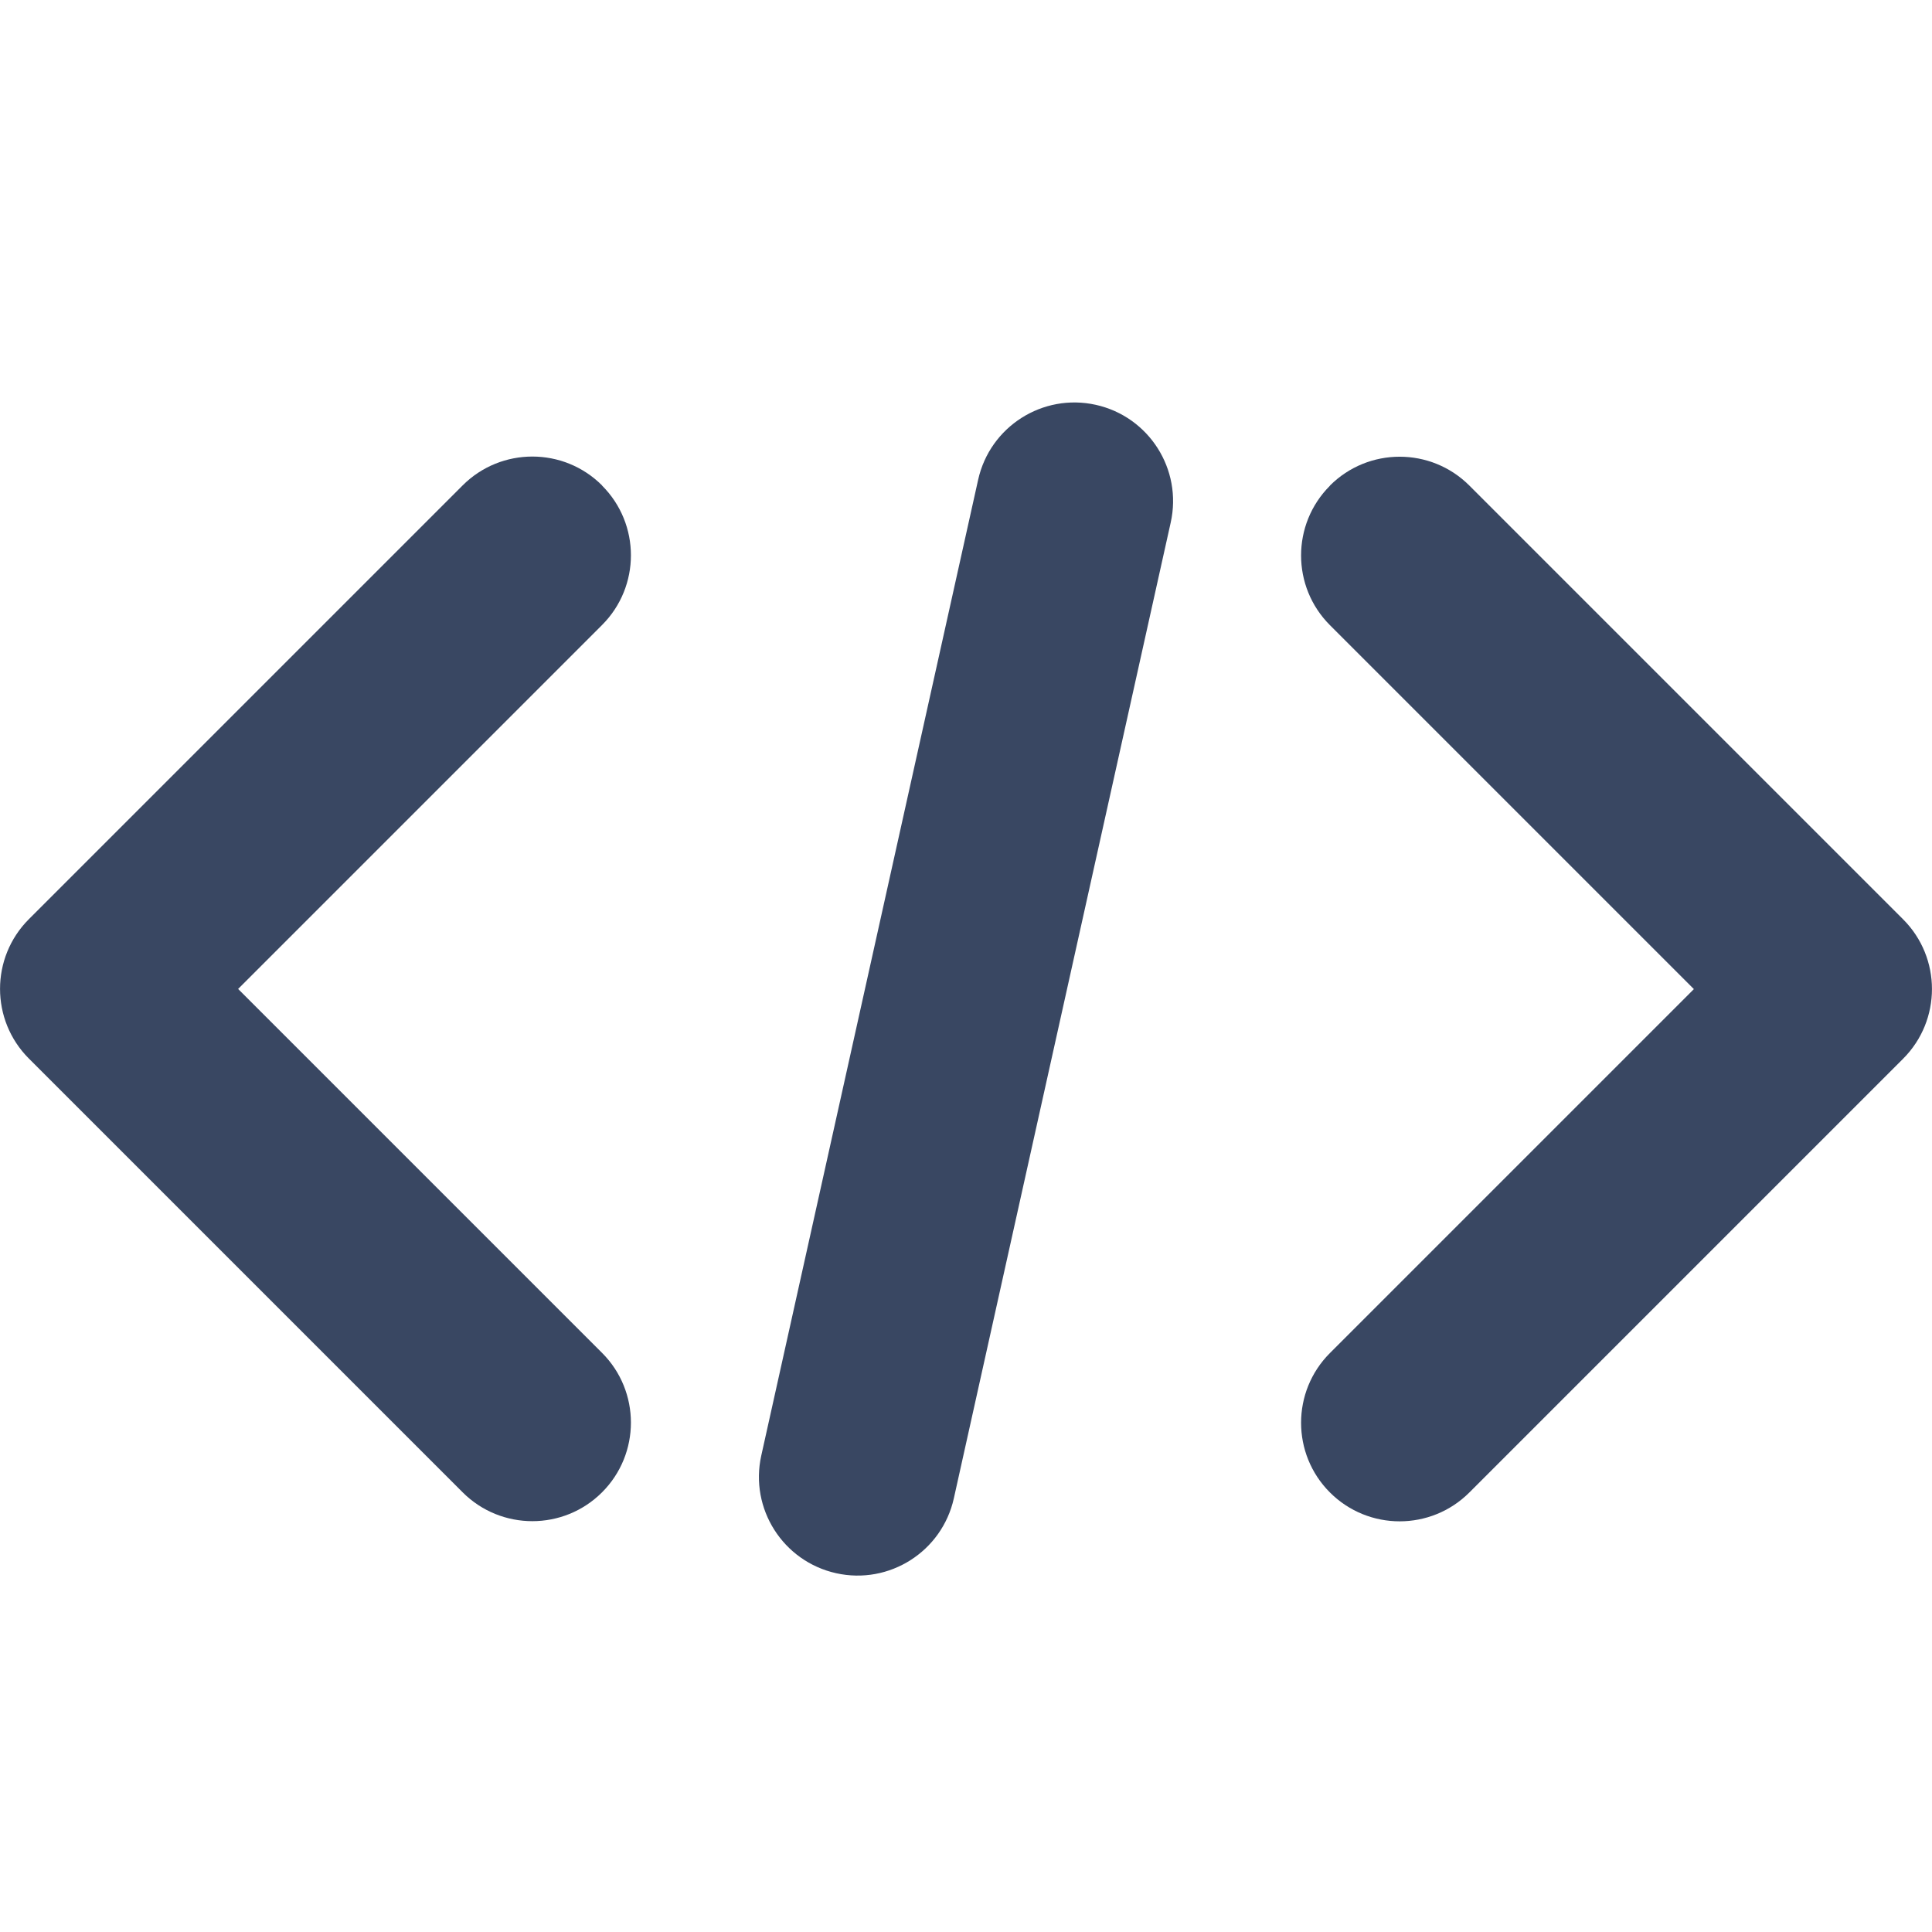 <svg xmlns="http://www.w3.org/2000/svg" width="24" height="24" fill="none" viewBox="0 0 24 24"><g fill="#394762" fill-rule="evenodd" clip-rule="evenodd"><path d="m16.521 6.032c.478-.478 1.254-.478 1.732 0l5.388 5.388c.478.478.478 1.254 0 1.732l-5.388 5.388c-.478.478-1.254.478-1.732 0s-.478-1.254 0-1.732l4.521-4.521-4.521-4.521c-.478-.478-.478-1.254 0-1.732z"/><path d="m7.479 6.032c.478.478.478 1.254 0 1.732l-4.521 4.521 4.521 4.521c.478.478.478 1.254 0 1.732-.478.478-1.254.478-1.732 0l-5.388-5.388c-.478-.478-.478-1.254 0-1.732l5.388-5.388c.478-.478 1.254-.478 1.732 0z"/><path d="m13.613 5.029c.66.147 1.077.801.93 1.462l-2.694 12.122c-.147.66-.801 1.077-1.462.93-.66-.147-1.077-.801-.93-1.462l2.694-12.122c.147-.66.801-1.077 1.462-.93z"/></g></svg>